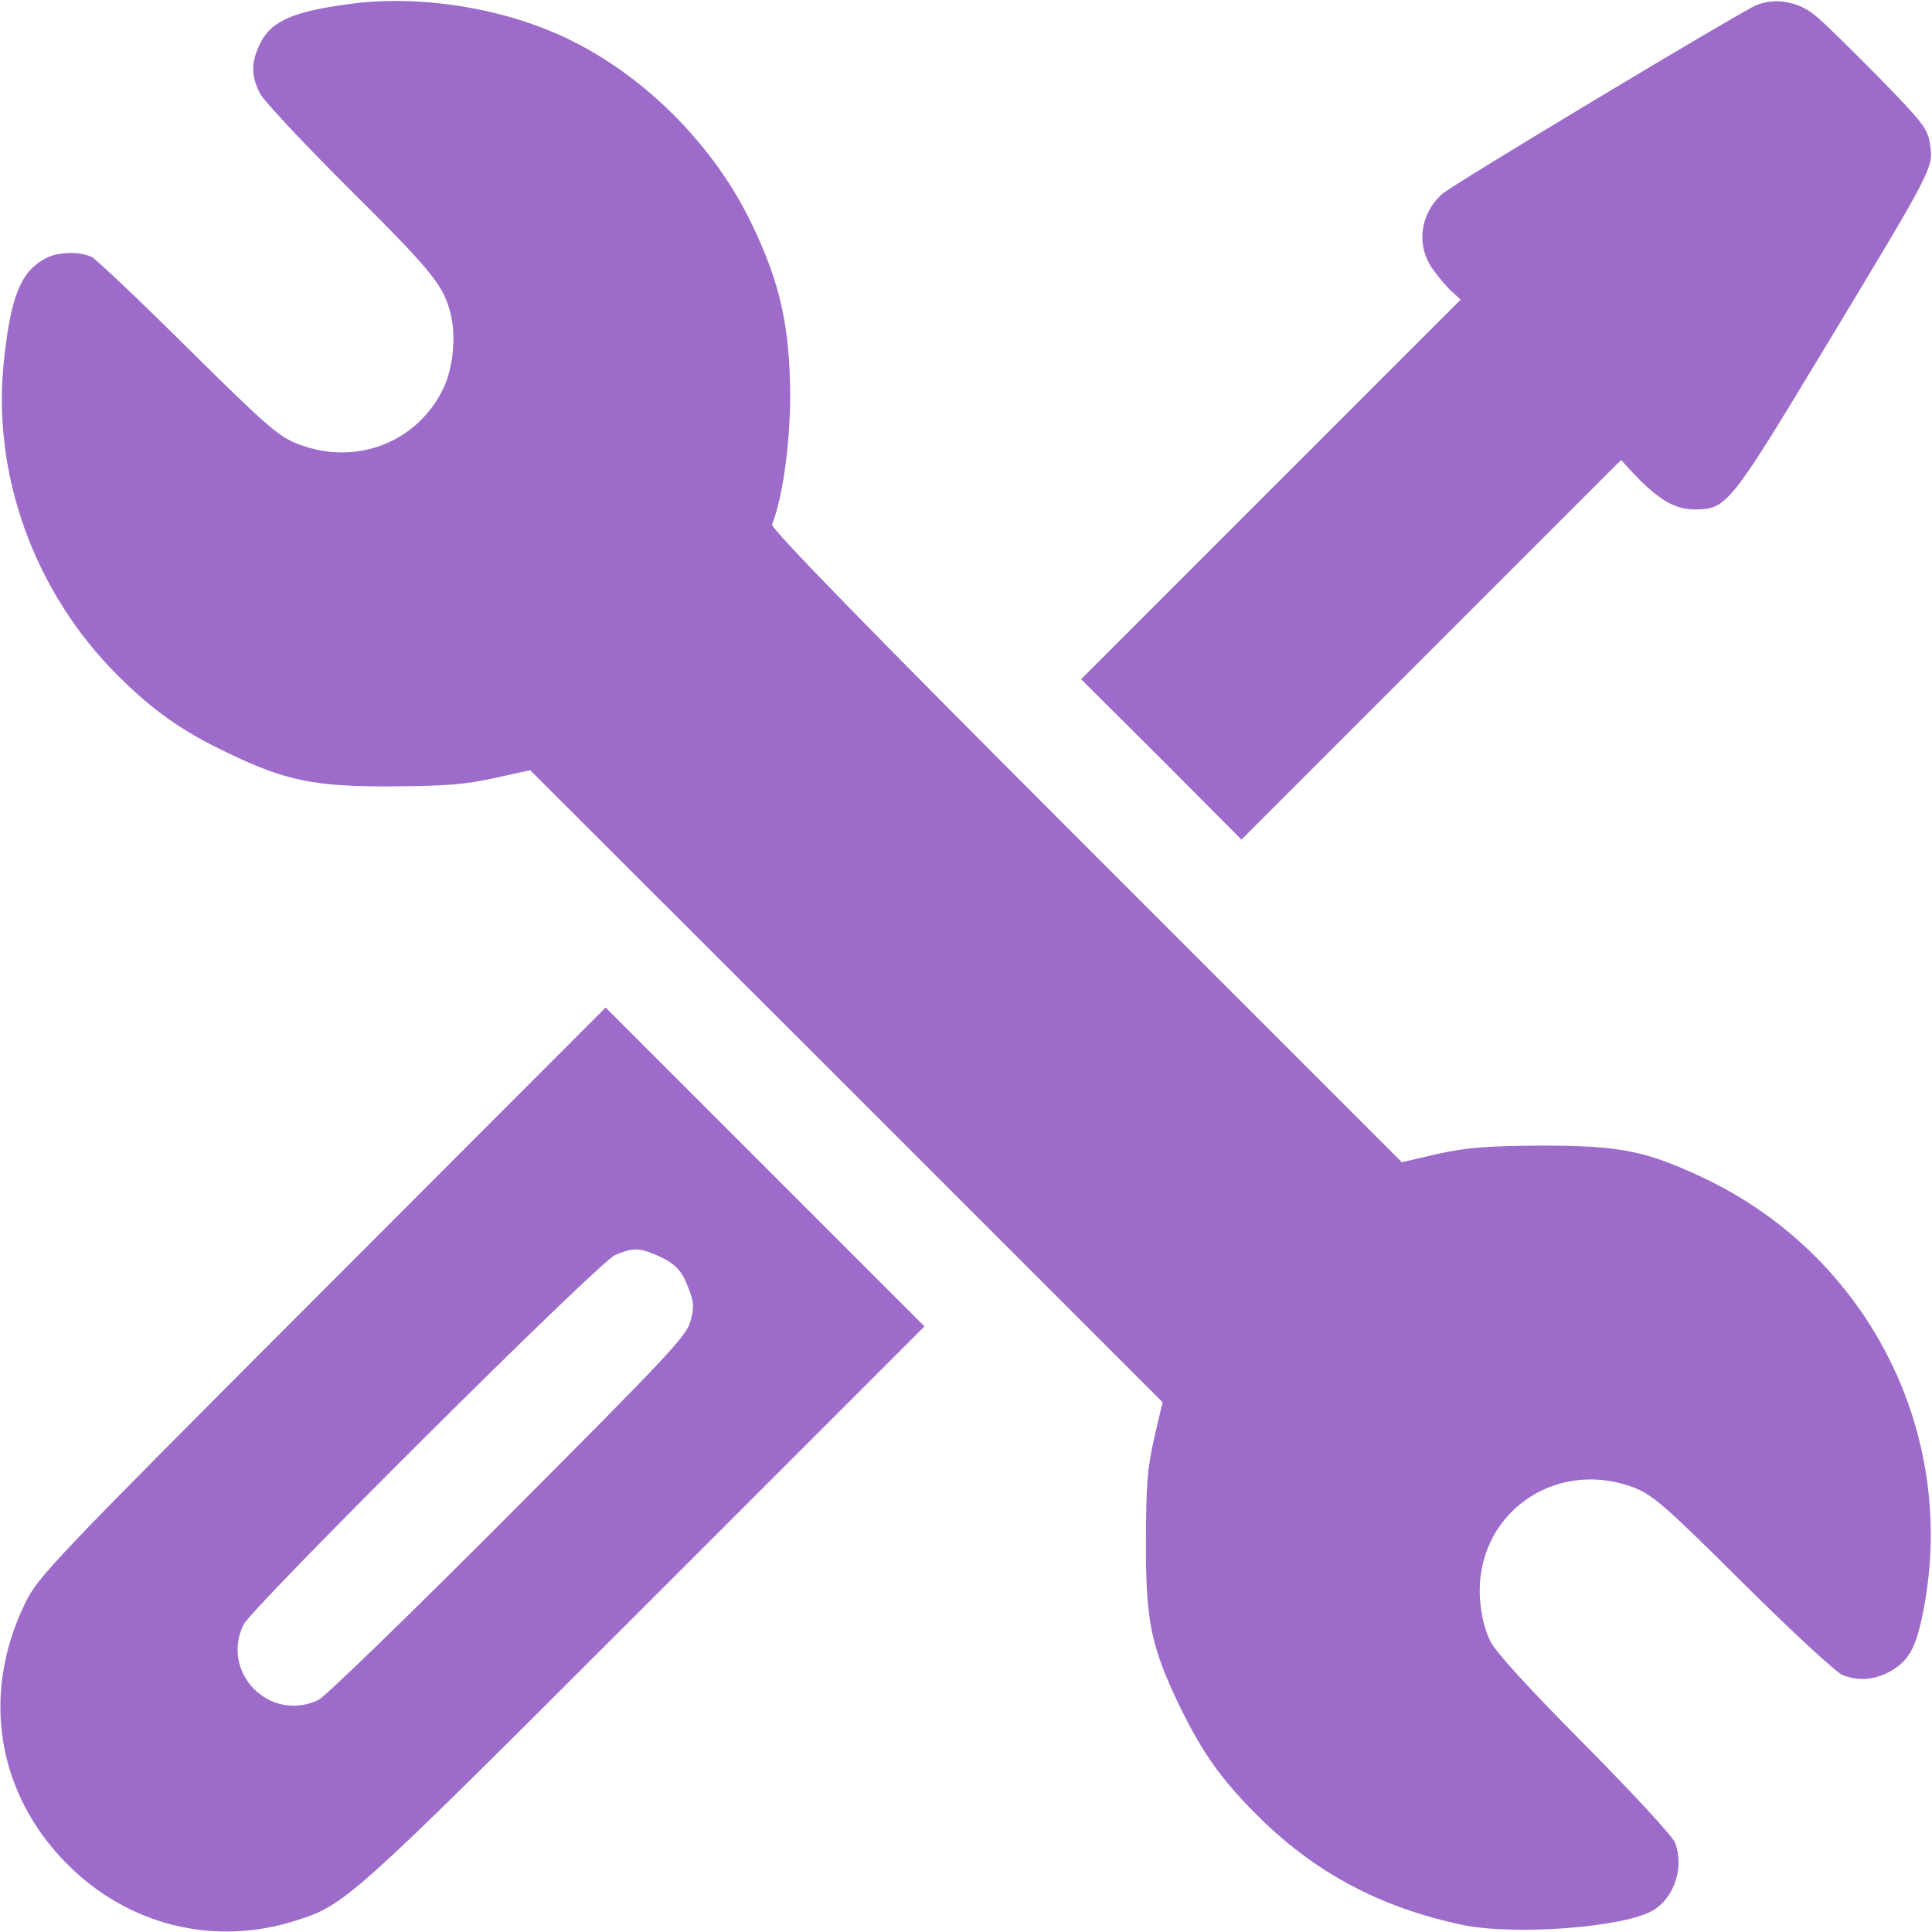 <svg xmlns="http://www.w3.org/2000/svg" version="1.0" width="512" height="512" preserveAspectRatio="xMidYMid meet" style=""><rect id="backgroundrect" width="100%" height="100%" x="0" y="0" fill="none" stroke="none"/>


<g class="currentLayer" style=""><title>Layer 1</title><g transform="translate(0,512) scale(0.1,-0.1) " fill="#9d6bc9" stroke="none" id="svg_1" class="selected" fill-opacity="1">
<path d="M930 5110 c-160 -21 -218 -48 -246 -117 -19 -44 -17 -77 5 -121 11 -20 113 -129 226 -242 214 -212 254 -259 274 -323 21 -62 15 -151 -12 -212 -67 -145 -230 -211 -384 -153 -52 19 -82 44 -293 253 -129 128 -245 238 -257 244 -30 15 -88 14 -121 -3 -67 -35 -94 -101 -112 -276 -31 -299 81 -609 301 -829 93 -93 172 -149 290 -205 157 -76 234 -91 439 -90 138 1 195 5 270 22 l95 21 838 -837 838 -838 -22 -94 c-18 -79 -22 -125 -22 -275 -1 -210 13 -277 87 -432 61 -126 111 -197 207 -293 152 -152 326 -245 544 -291 137 -29 429 -7 505 38 57 33 84 115 59 180 -5 15 -113 132 -238 258 -145 146 -237 246 -251 275 -15 30 -25 69 -28 115 -13 220 195 371 405 294 52 -20 81 -44 293 -255 129 -128 248 -238 263 -243 43 -17 85 -13 127 10 47 27 66 60 84 145 101 480 -142 960 -589 1167 -147 68 -216 81 -420 81 -148 -1 -197 -5 -275 -22 l-95 -22 -837 837 c-580 580 -836 843 -832 853 28 71 47 207 48 335 0 187 -26 306 -104 466 -97 200 -272 378 -467 477 -171 88 -402 127 -593 102z" id="svg_2" fill="#9d6bc9"/>
<path d="M4652 5105 c-51 -23 -804 -475 -830 -499 -60 -54 -70 -139 -23 -202 15 -21 38 -48 50 -58 l22 -20 -503 -503 -503 -503 213 -212 212 -213 503 503 503 503 34 -37 c66 -69 109 -94 160 -94 86 0 93 9 347 430 287 475 287 476 278 536 -6 43 -17 57 -138 181 -73 74 -148 148 -169 164 -44 36 -109 46 -156 24z" id="svg_3" fill="#9d6bc9"/>
<path d="M854 1698 c-723 -724 -753 -756 -788 -828 -117 -241 -74 -504 113 -691 161 -161 386 -217 601 -150 136 43 142 48 928 834 l742 742 -423 423 -422 422 -751 -752z m883 97 c51 -22 70 -40 88 -90 14 -35 15 -49 5 -86 -10 -39 -61 -93 -483 -516 -259 -260 -486 -480 -503 -488 -128 -61 -260 71 -199 199 22 46 942 962 985 980 45 19 62 20 107 1z" id="svg_4" fill="#9d6bc9"/>
</g></g></svg>